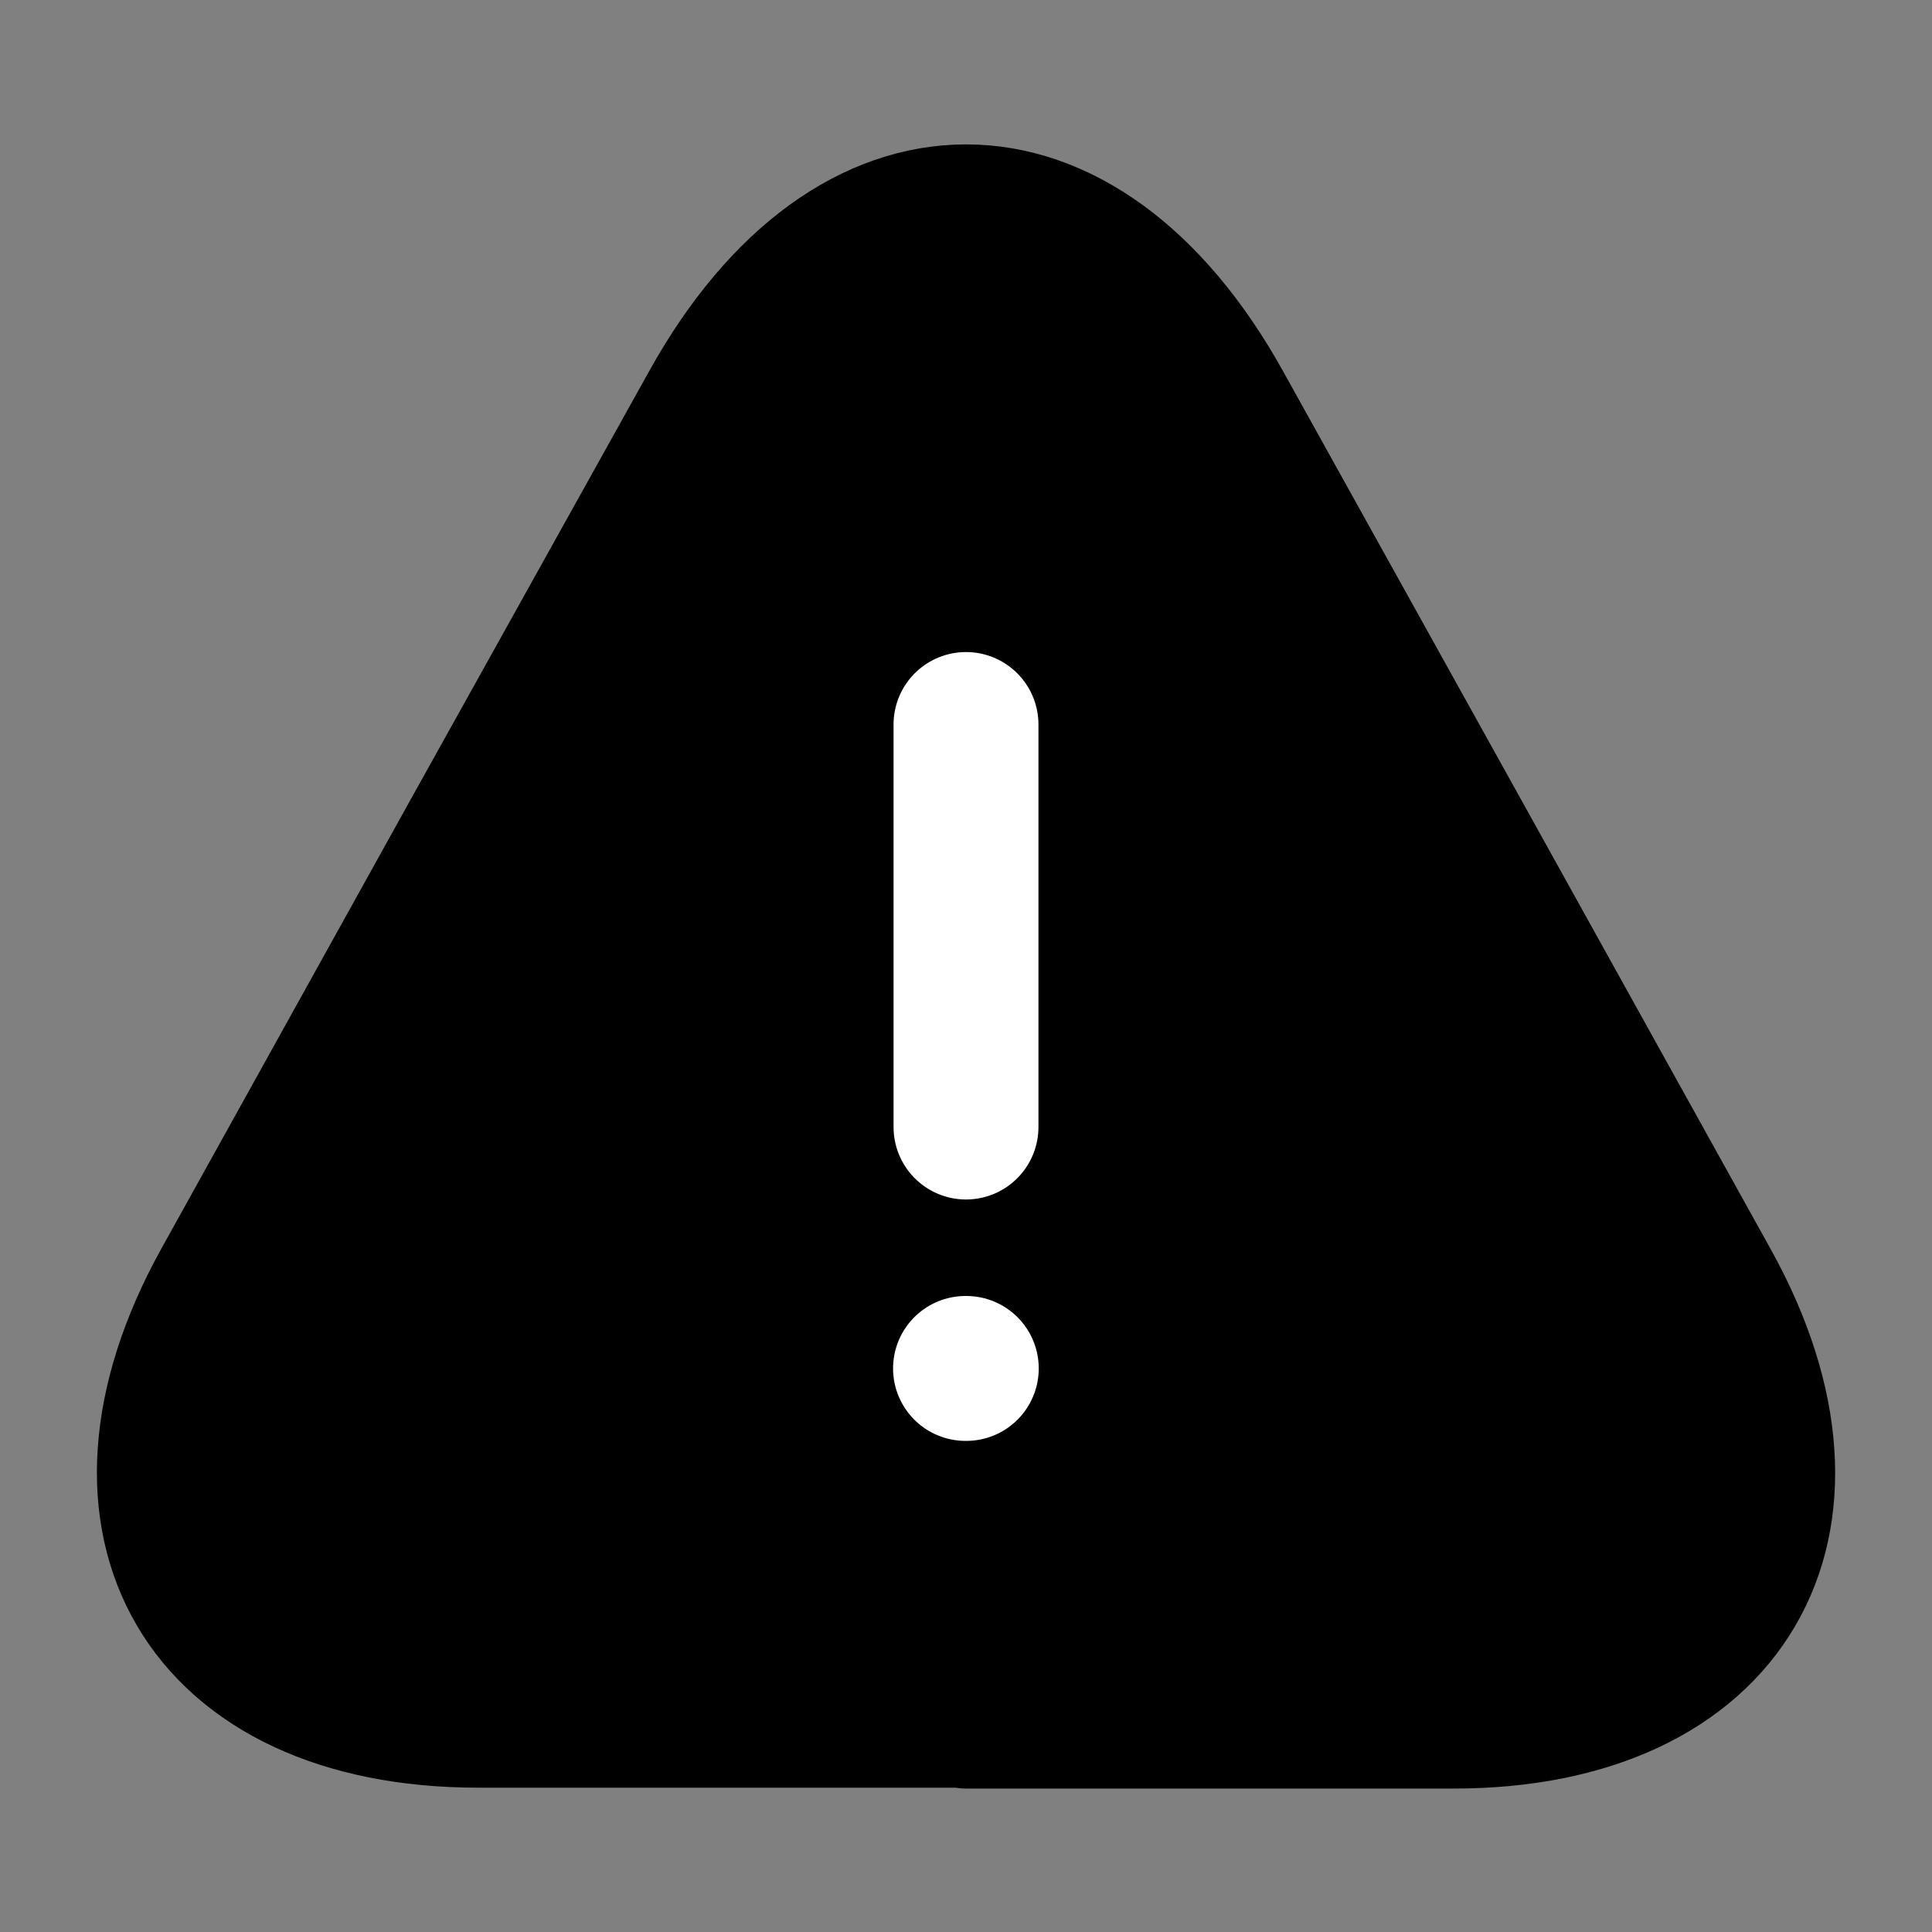 <svg width="20" height="20" viewBox="0 0 20 20" fill="none" xmlns="http://www.w3.org/2000/svg">
<rect x="0" y="0" width="20" height="20" fill="#808080" stroke="none"/>
<path d="M10.001 17.841H4.951C2.059 17.841 0.851 15.775 2.251 13.25L4.851 8.566L7.301 4.166C8.784 1.491 11.217 1.491 12.701 4.166L15.151 8.575L17.751 13.258C19.151 15.783 17.934 17.85 15.051 17.85H10.001V17.841Z" fill="#FFBC05" stroke="#FFBC05" style="fill:#FFBC05;fill:color(display-p3 1 0.737 0.02);fill-opacity:1;stroke:#FFBC05;stroke:color(display-p3 1 0.737 0.02);stroke-opacity:1;" stroke-width="1.33" stroke-linecap="round" stroke-linejoin="round"/>
<path d="M10 7.5V11.667" stroke="white" style="stroke:white;stroke-opacity:1;" stroke-width="1.5" stroke-linecap="round" stroke-linejoin="round"/>
<path d="M9.995 14.166H10.003" stroke="white" style="stroke:white;stroke-opacity:1;" stroke-width="1.5" stroke-linecap="round" stroke-linejoin="round"/>
</svg>
